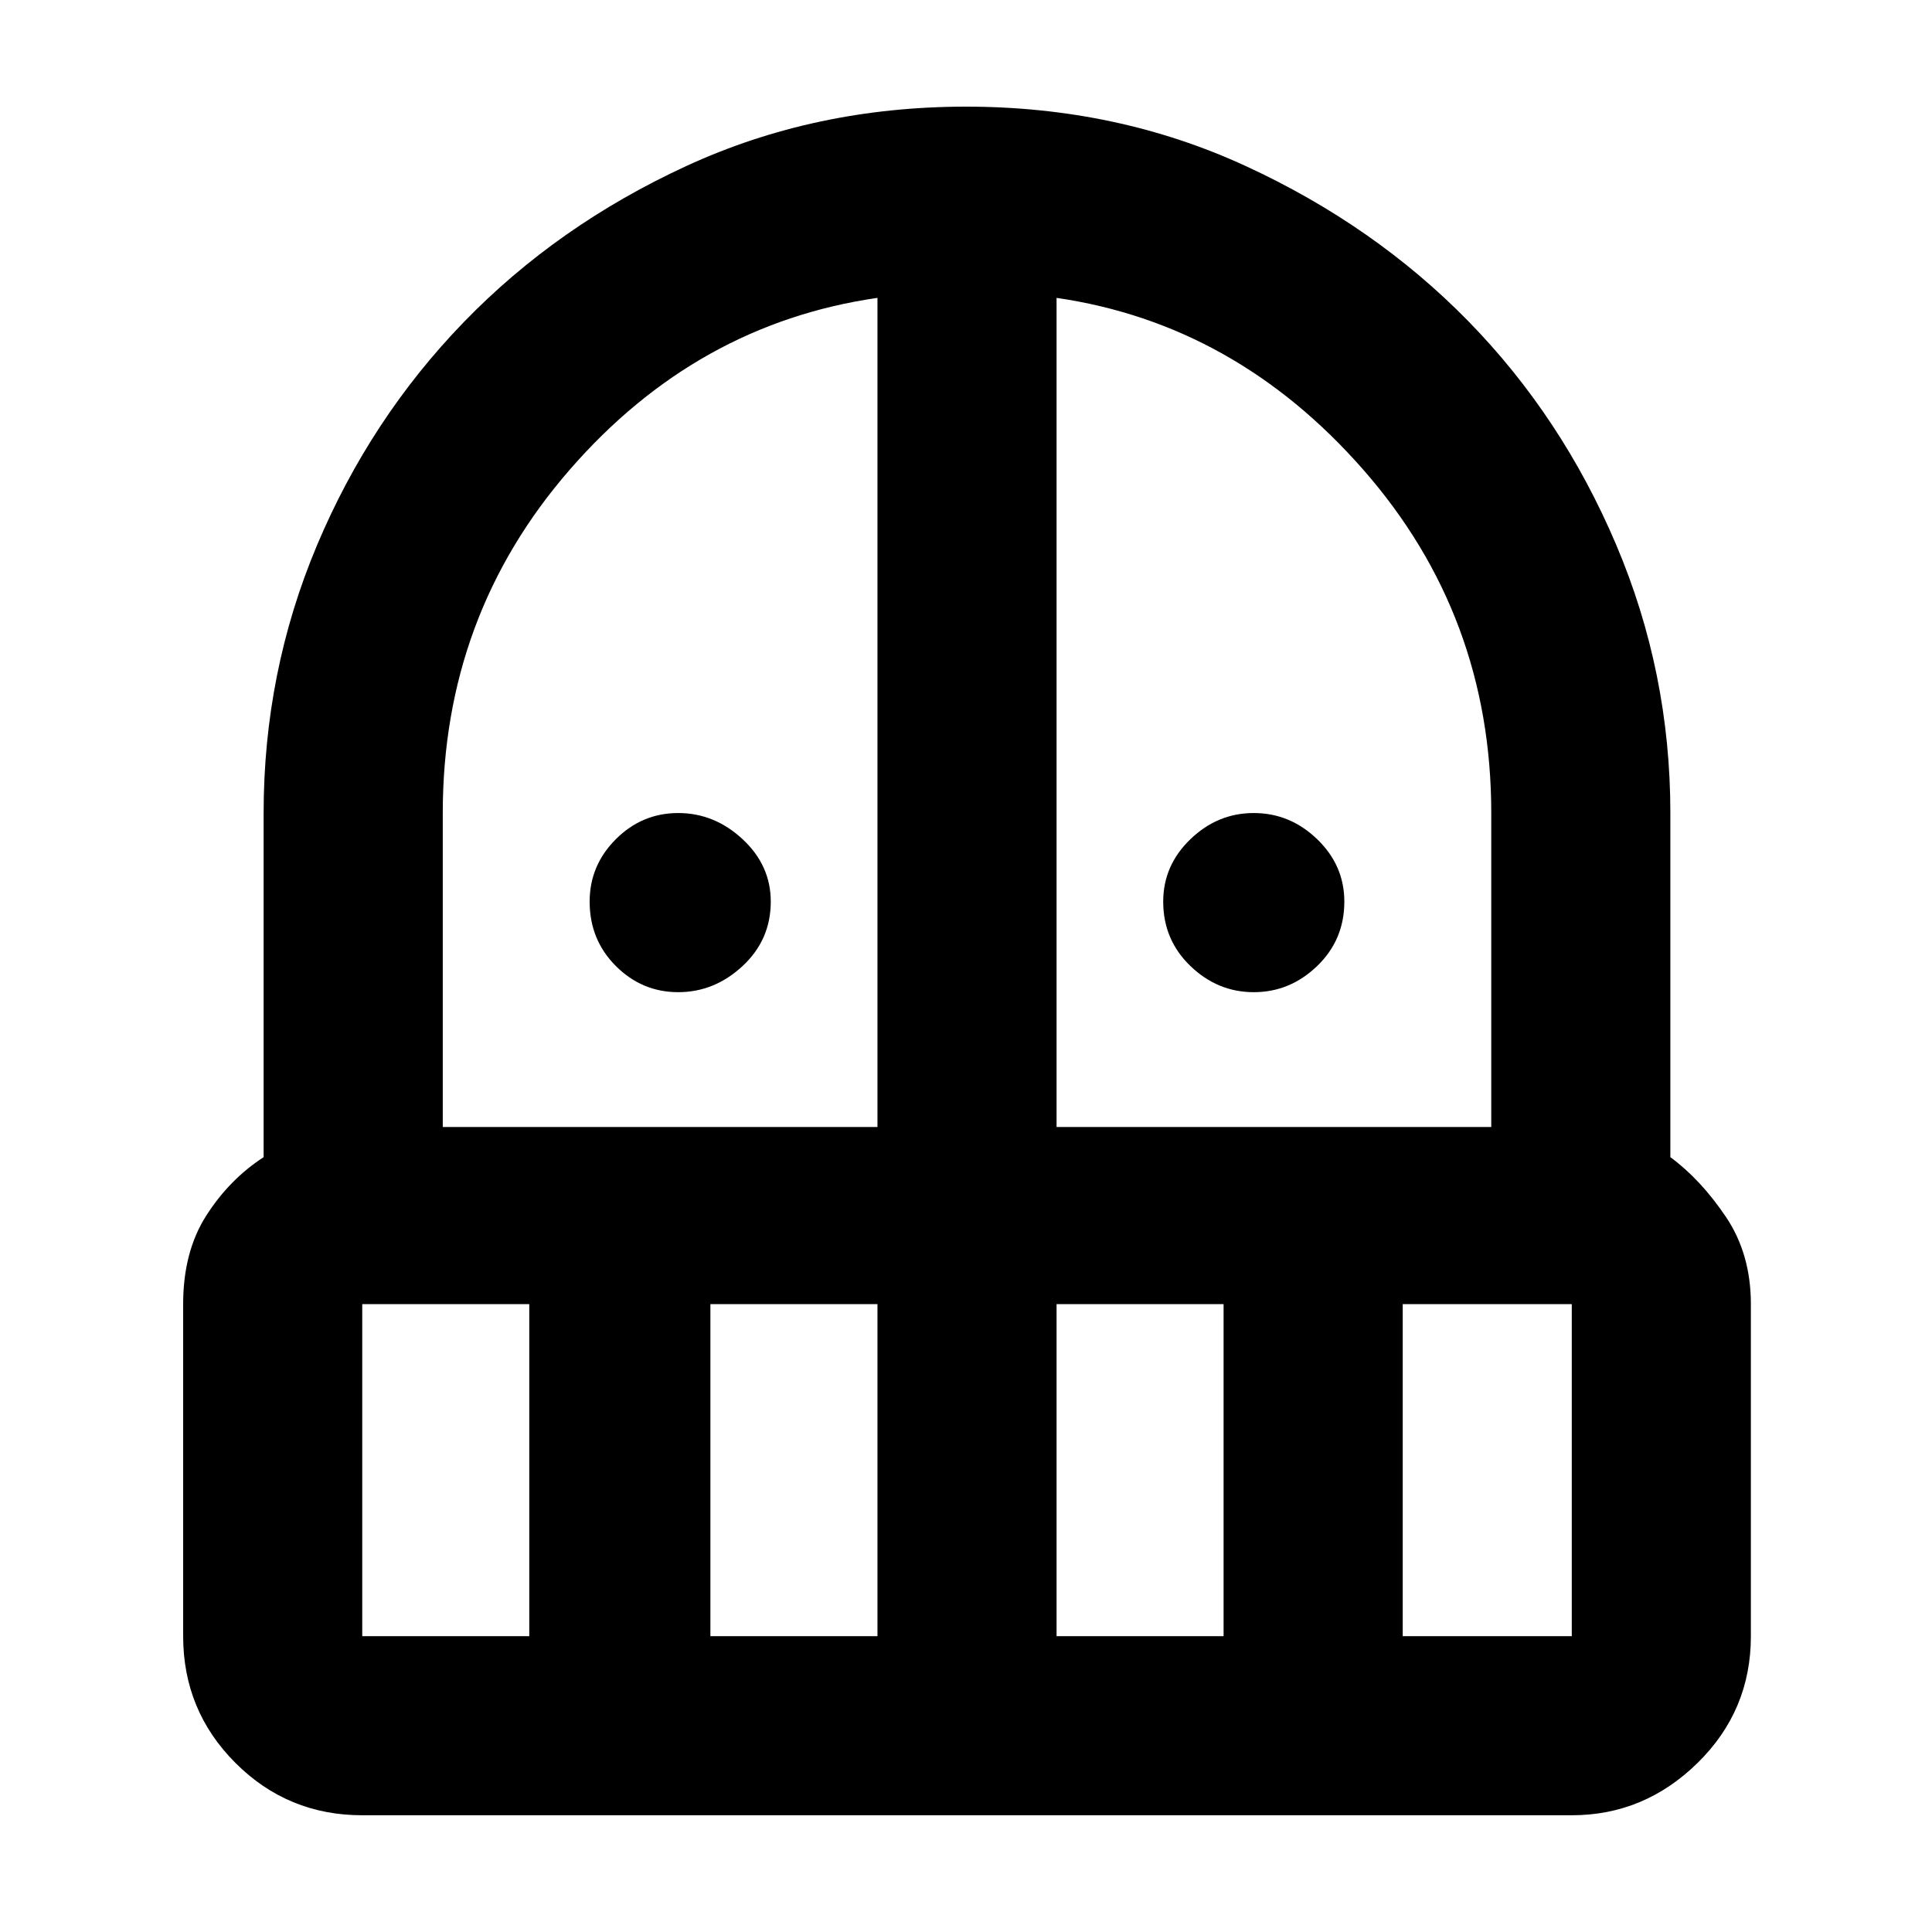 <svg xmlns="http://www.w3.org/2000/svg" height="40" width="40"><path d="M14.042 20.542Q13.292 20.542 12.75 20Q12.208 19.458 12.208 18.667Q12.208 17.917 12.75 17.375Q13.292 16.833 14.042 16.833Q14.792 16.833 15.375 17.375Q15.958 17.917 15.958 18.667Q15.958 19.458 15.375 20Q14.792 20.542 14.042 20.542ZM25.958 20.542Q25.208 20.542 24.646 20Q24.083 19.458 24.083 18.667Q24.083 17.917 24.646 17.375Q25.208 16.833 25.958 16.833Q26.708 16.833 27.271 17.375Q27.833 17.917 27.833 18.667Q27.833 19.458 27.271 20Q26.708 20.542 25.958 20.542ZM7.5 37.583Q5.958 37.583 4.875 36.5Q3.792 35.417 3.792 33.875V27Q3.792 25.917 4.271 25.167Q4.75 24.417 5.458 23.958V16.833Q5.458 13.917 6.562 11.292Q7.667 8.667 9.604 6.667Q11.542 4.667 14.208 3.438Q16.875 2.208 20 2.208Q23.125 2.208 25.792 3.438Q28.458 4.667 30.396 6.646Q32.333 8.625 33.458 11.271Q34.583 13.917 34.583 16.833V23.958Q35.208 24.417 35.729 25.188Q36.25 25.958 36.25 27V33.875Q36.25 35.417 35.146 36.5Q34.042 37.583 32.542 37.583ZM7.5 27V33.875Q7.5 33.875 7.5 33.875Q7.5 33.875 7.5 33.875H10.958V27ZM14.708 33.875H18.167V27H14.708ZM9.167 23.333H18.167V6.167Q14.417 6.708 11.792 9.729Q9.167 12.75 9.167 16.833ZM21.875 23.333H30.875V16.833Q30.875 12.75 28.229 9.729Q25.583 6.708 21.875 6.167ZM21.875 33.875H25.333V27H21.875ZM29.042 33.875H32.542Q32.542 33.875 32.542 33.875Q32.542 33.875 32.542 33.875V27H29.042Z"/></svg>